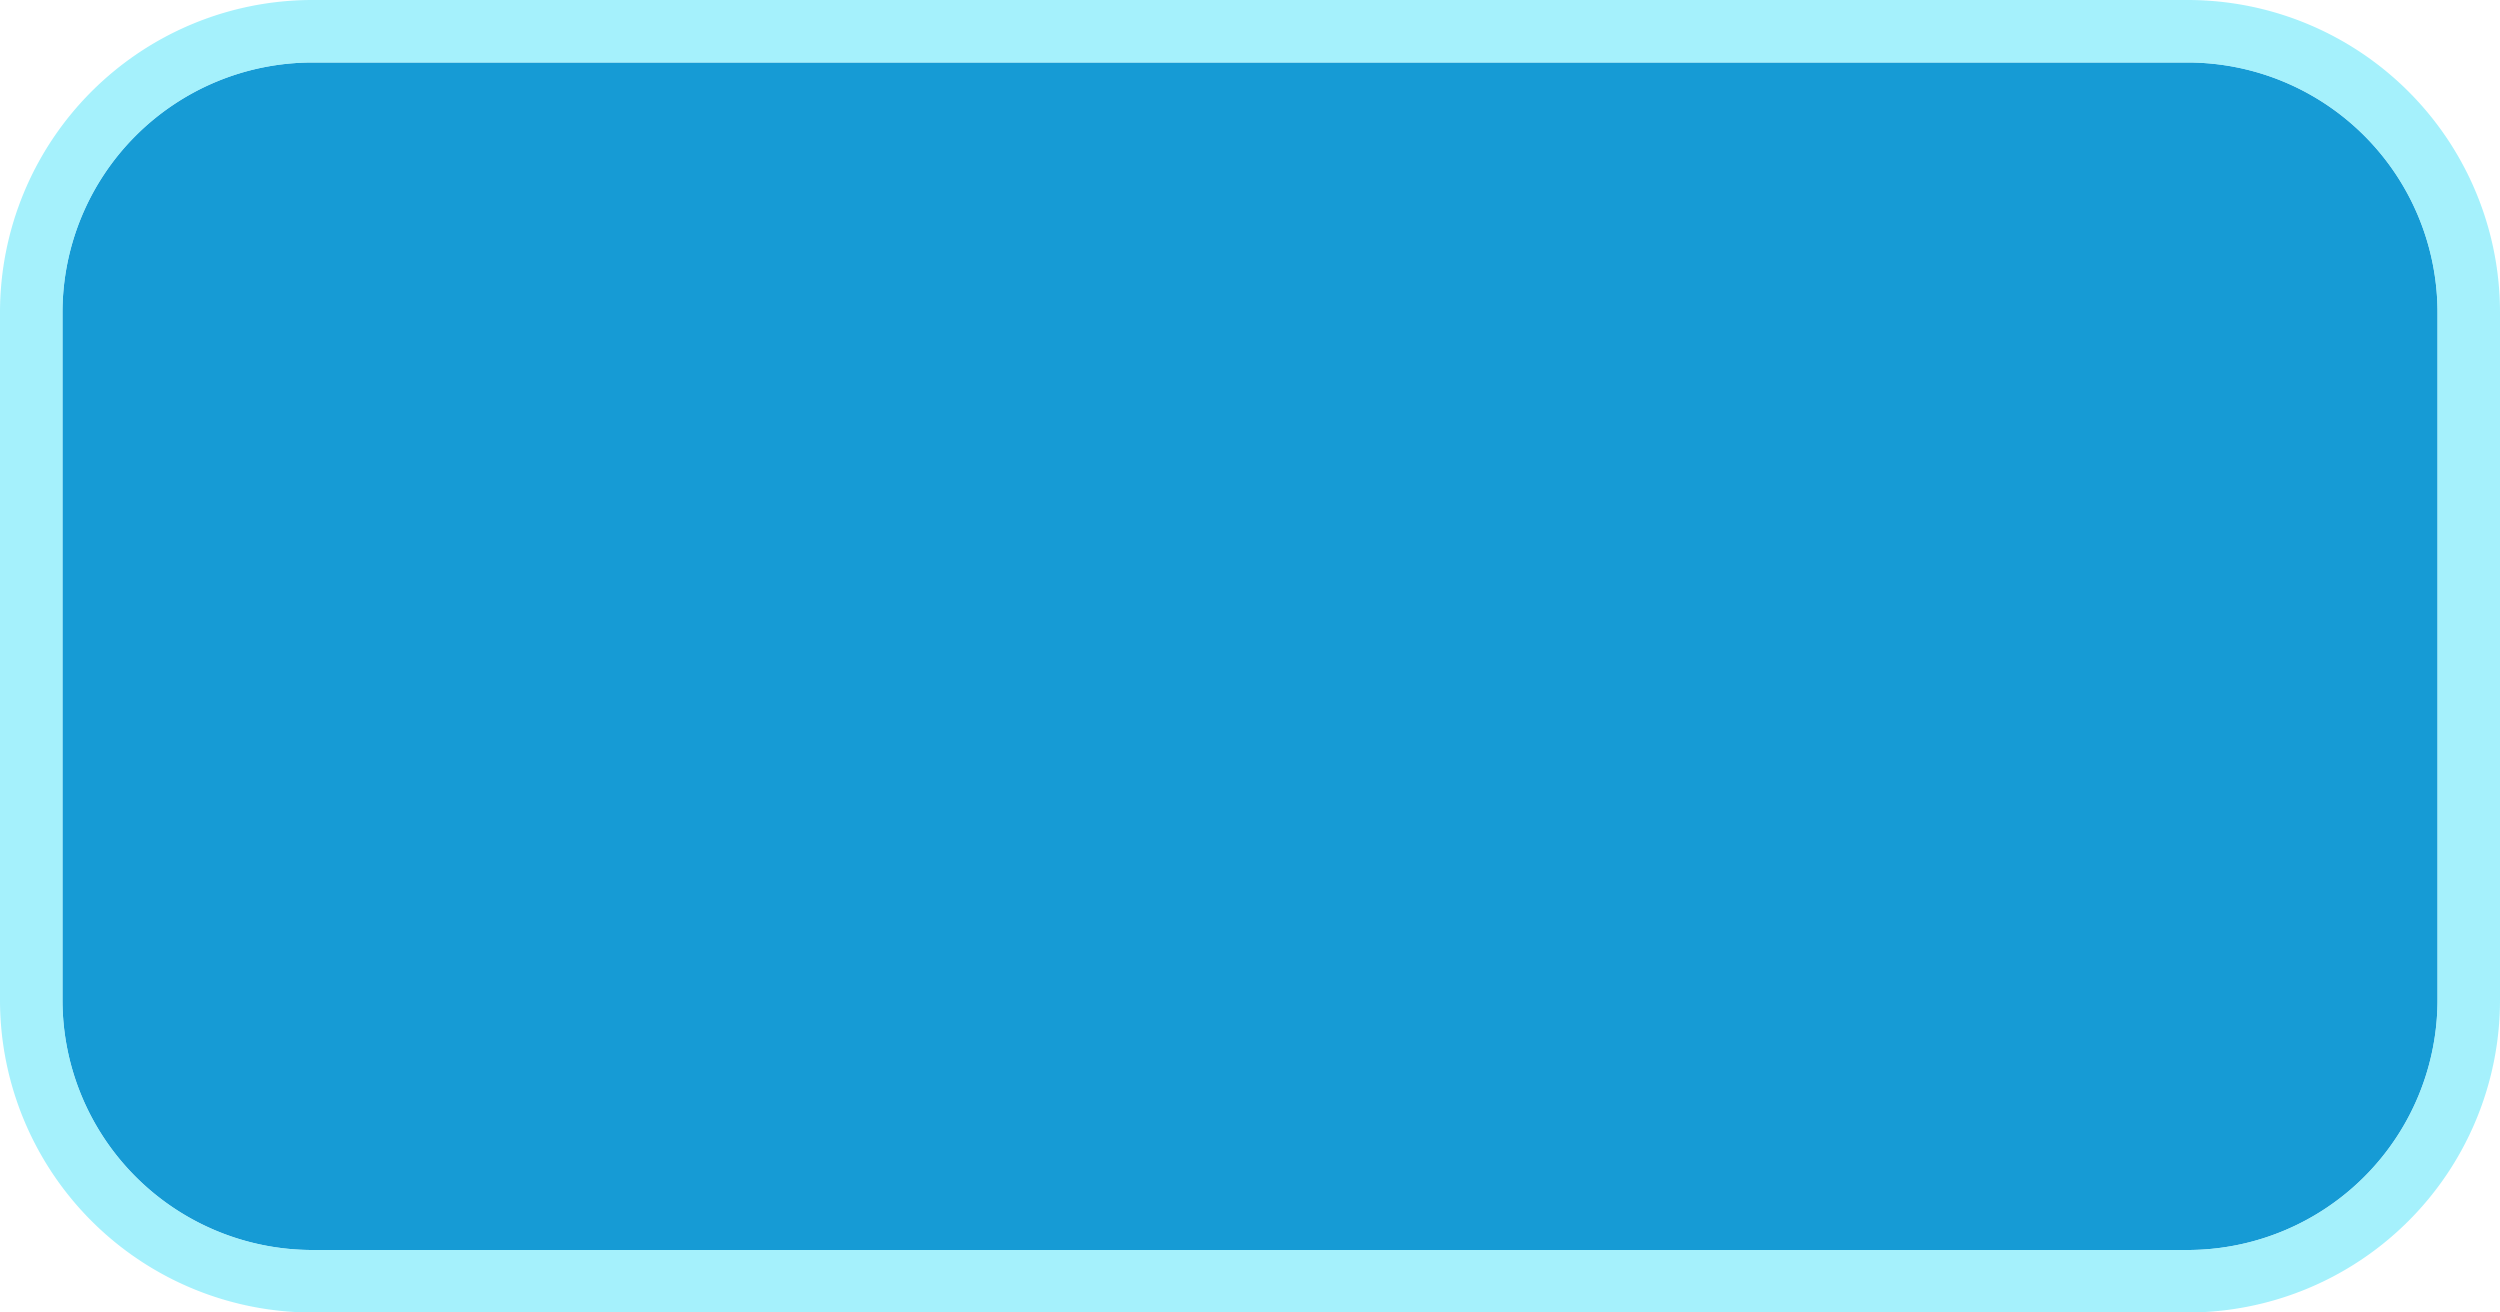 ﻿<?xml version="1.0" encoding="utf-8"?>
<svg version="1.1" xmlns:xlink="http://www.w3.org/1999/xlink" width="40px" height="21px" xmlns="http://www.w3.org/2000/svg">
  <g transform="matrix(1 0 0 1 -1234 -224 )">
    <path d="M 1235 229  A 4 4 0 0 1 1239 225 L 1269 225  A 4 4 0 0 1 1273 229 L 1273 240  A 4 4 0 0 1 1269 244 L 1239 244  A 4 4 0 0 1 1235 240 L 1235 229  Z " fill-rule="nonzero" fill="#169bd5" stroke="none" />
    <path d="M 1234.5 229  A 4.5 4.5 0 0 1 1239 224.5 L 1269 224.5  A 4.5 4.5 0 0 1 1273.5 229 L 1273.5 240  A 4.5 4.5 0 0 1 1269 244.5 L 1239 244.5  A 4.5 4.5 0 0 1 1234.5 240 L 1234.5 229  Z " stroke-width="1" stroke="#8aecfa" fill="none" stroke-opacity="0.769" />
  </g>
</svg>